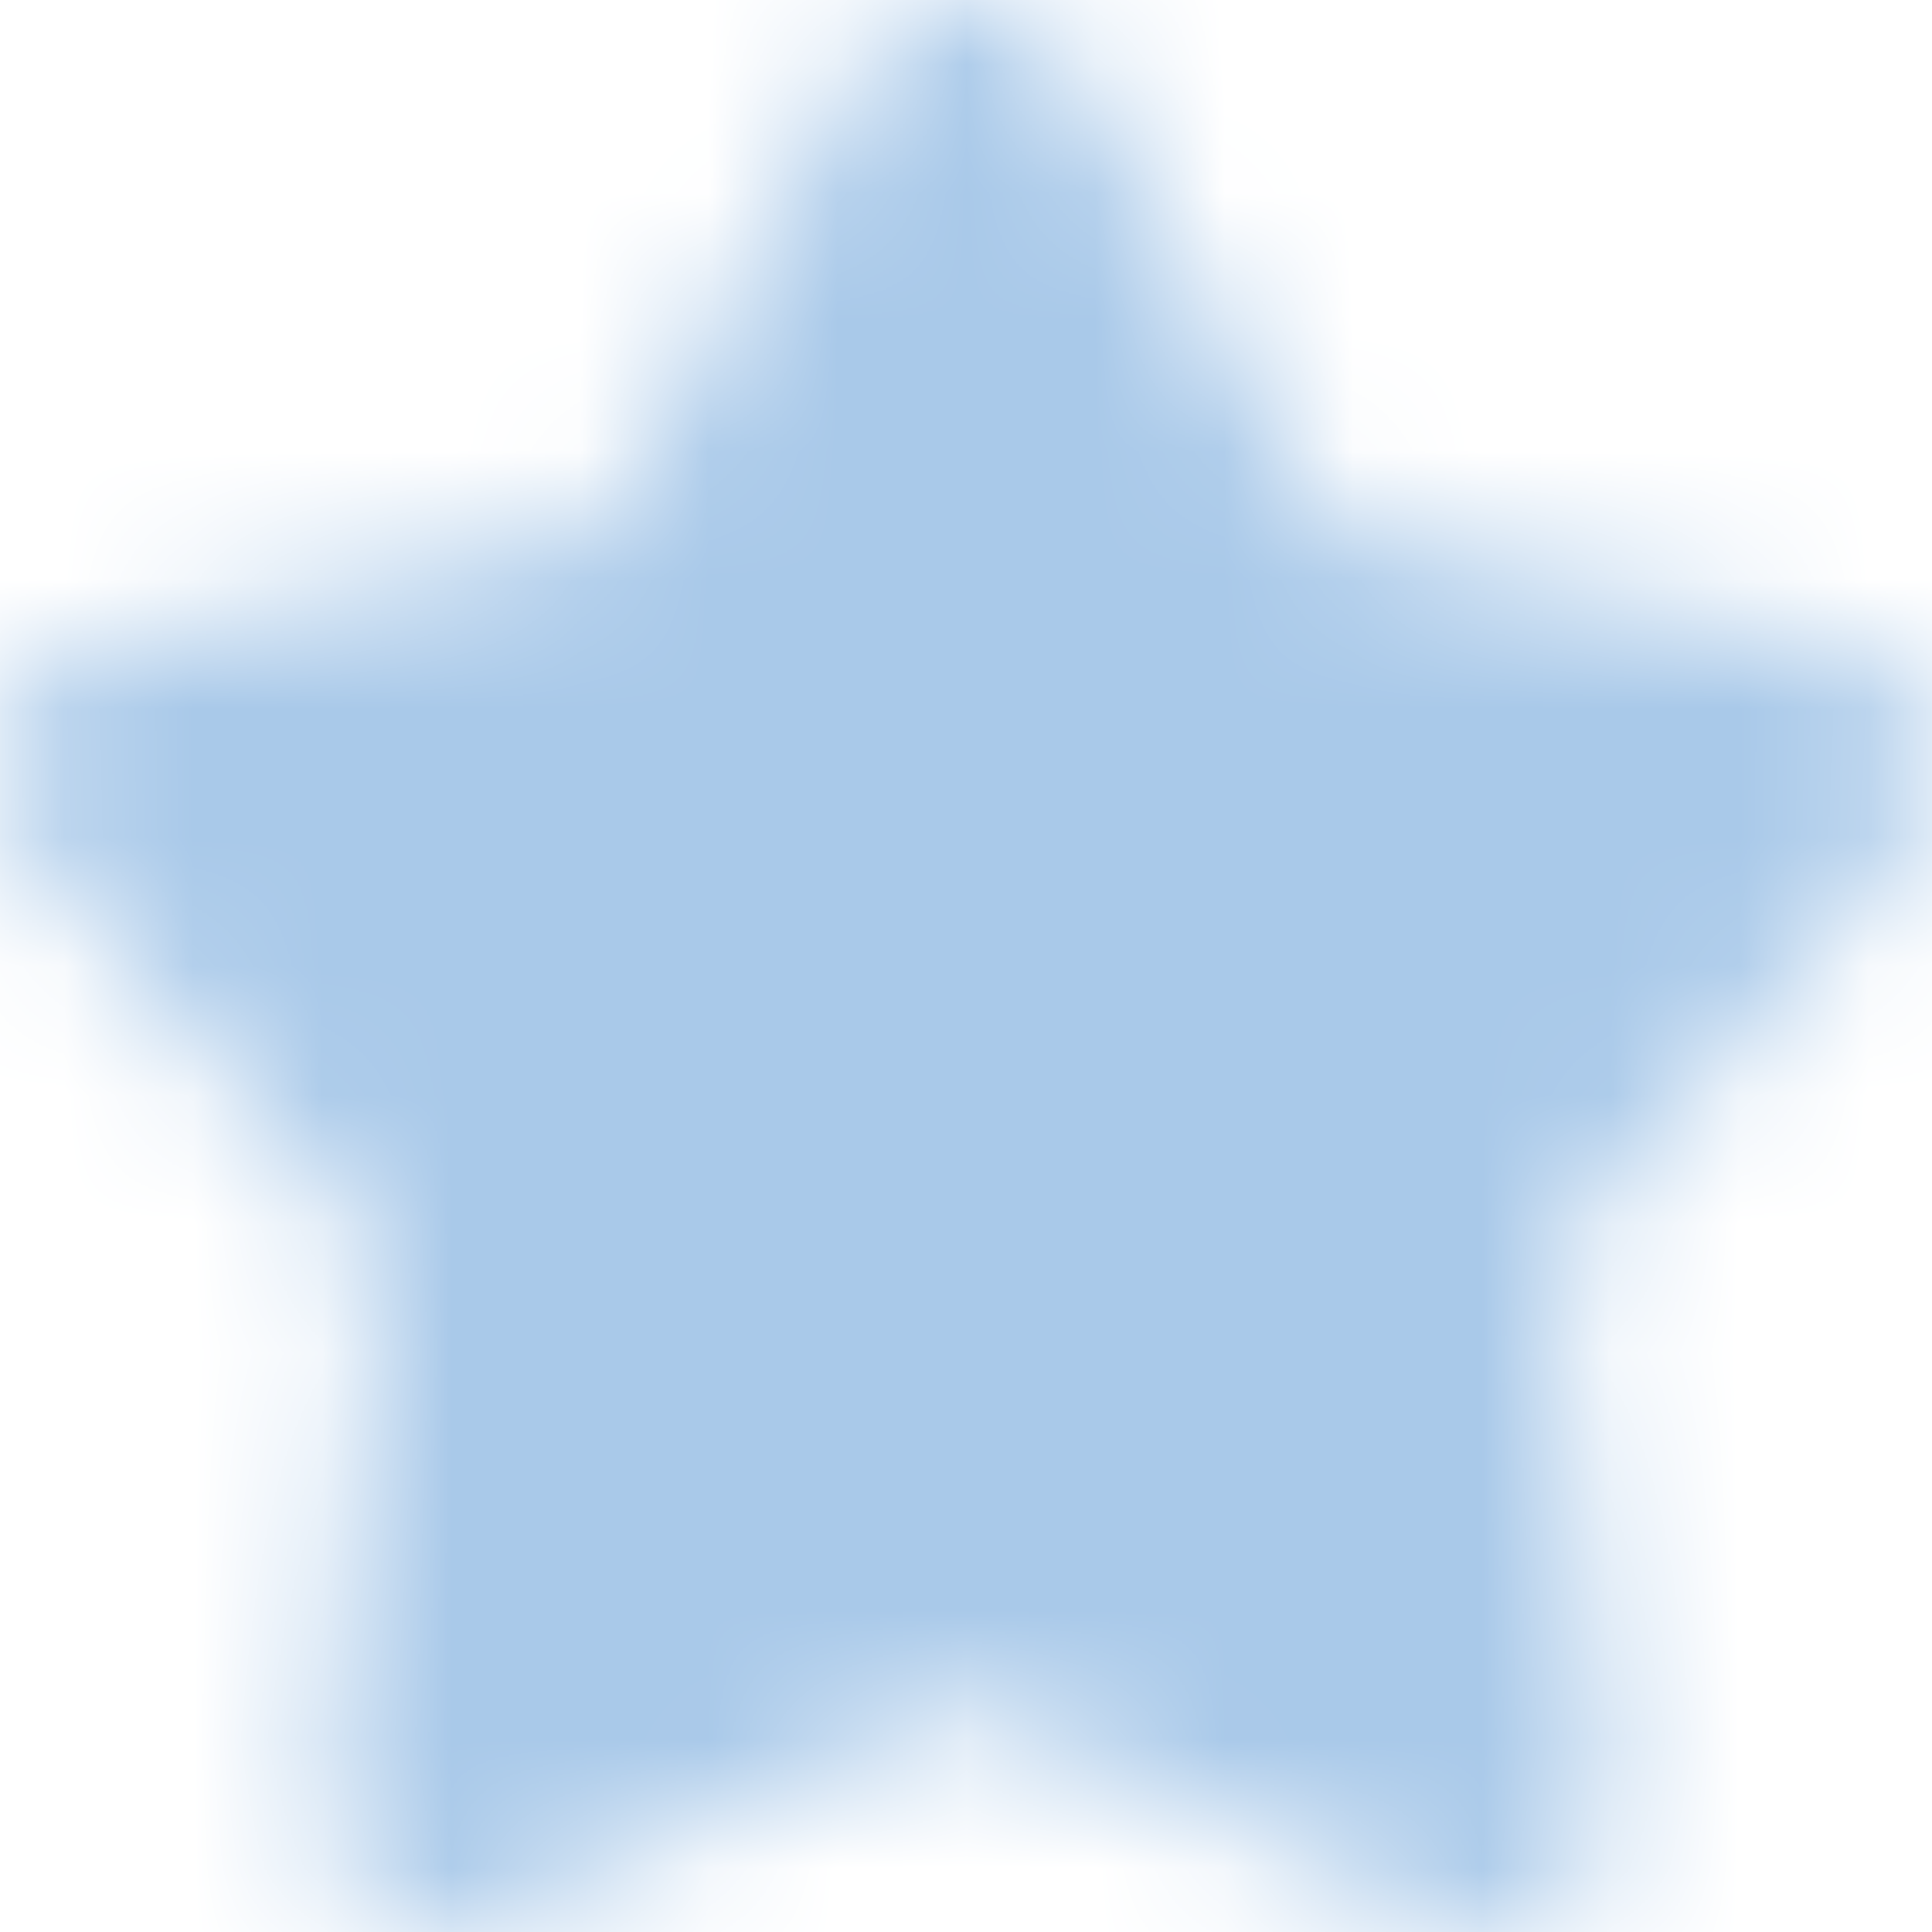 <svg width="15" height="15" viewBox="0 0 15 15" fill="none" xmlns="http://www.w3.org/2000/svg">
<mask id="mask0_555_3955" style="mask-type:alpha" maskUnits="userSpaceOnUse" x="0" y="0" width="15" height="15">
<path d="M6.713 0.473C6.793 0.329 6.908 0.21 7.046 0.127C7.184 0.044 7.341 0 7.5 0C7.66 0 7.816 0.044 7.954 0.127C8.092 0.21 8.207 0.329 8.288 0.473L10.325 4.128L14.282 5.024C14.438 5.059 14.582 5.136 14.7 5.248C14.818 5.36 14.906 5.502 14.955 5.66C15.005 5.818 15.013 5.987 14.98 6.15C14.948 6.313 14.875 6.464 14.768 6.588L12.071 9.743L12.479 13.952C12.495 14.117 12.47 14.285 12.405 14.437C12.339 14.589 12.237 14.72 12.108 14.818C11.979 14.916 11.828 14.977 11.67 14.995C11.511 15.012 11.351 14.986 11.205 14.919L7.5 13.213L3.795 14.919C3.65 14.986 3.489 15.012 3.331 14.995C3.172 14.977 3.021 14.916 2.892 14.818C2.763 14.72 2.661 14.589 2.596 14.437C2.531 14.285 2.505 14.117 2.521 13.952L2.929 9.743L0.232 6.589C0.126 6.465 0.053 6.314 0.02 6.151C-0.013 5.988 -0.005 5.819 0.045 5.66C0.094 5.502 0.182 5.36 0.3 5.248C0.418 5.136 0.563 5.059 0.718 5.024L4.675 4.128L6.713 0.473Z" fill="url(#paint0_linear_555_3955)"/>
</mask>
<g mask="url(#mask0_555_3955)">
<rect y="-1" width="15" height="16" fill="#A9C9E9"/>
</g>
<defs>
<linearGradient id="paint0_linear_555_3955" x1="7.5" y1="0" x2="7.5" y2="15" gradientUnits="userSpaceOnUse">
<stop stop-color="#FFD45E"/>
<stop offset="1" stop-color="#CDB921"/>
</linearGradient>
</defs>
</svg>
